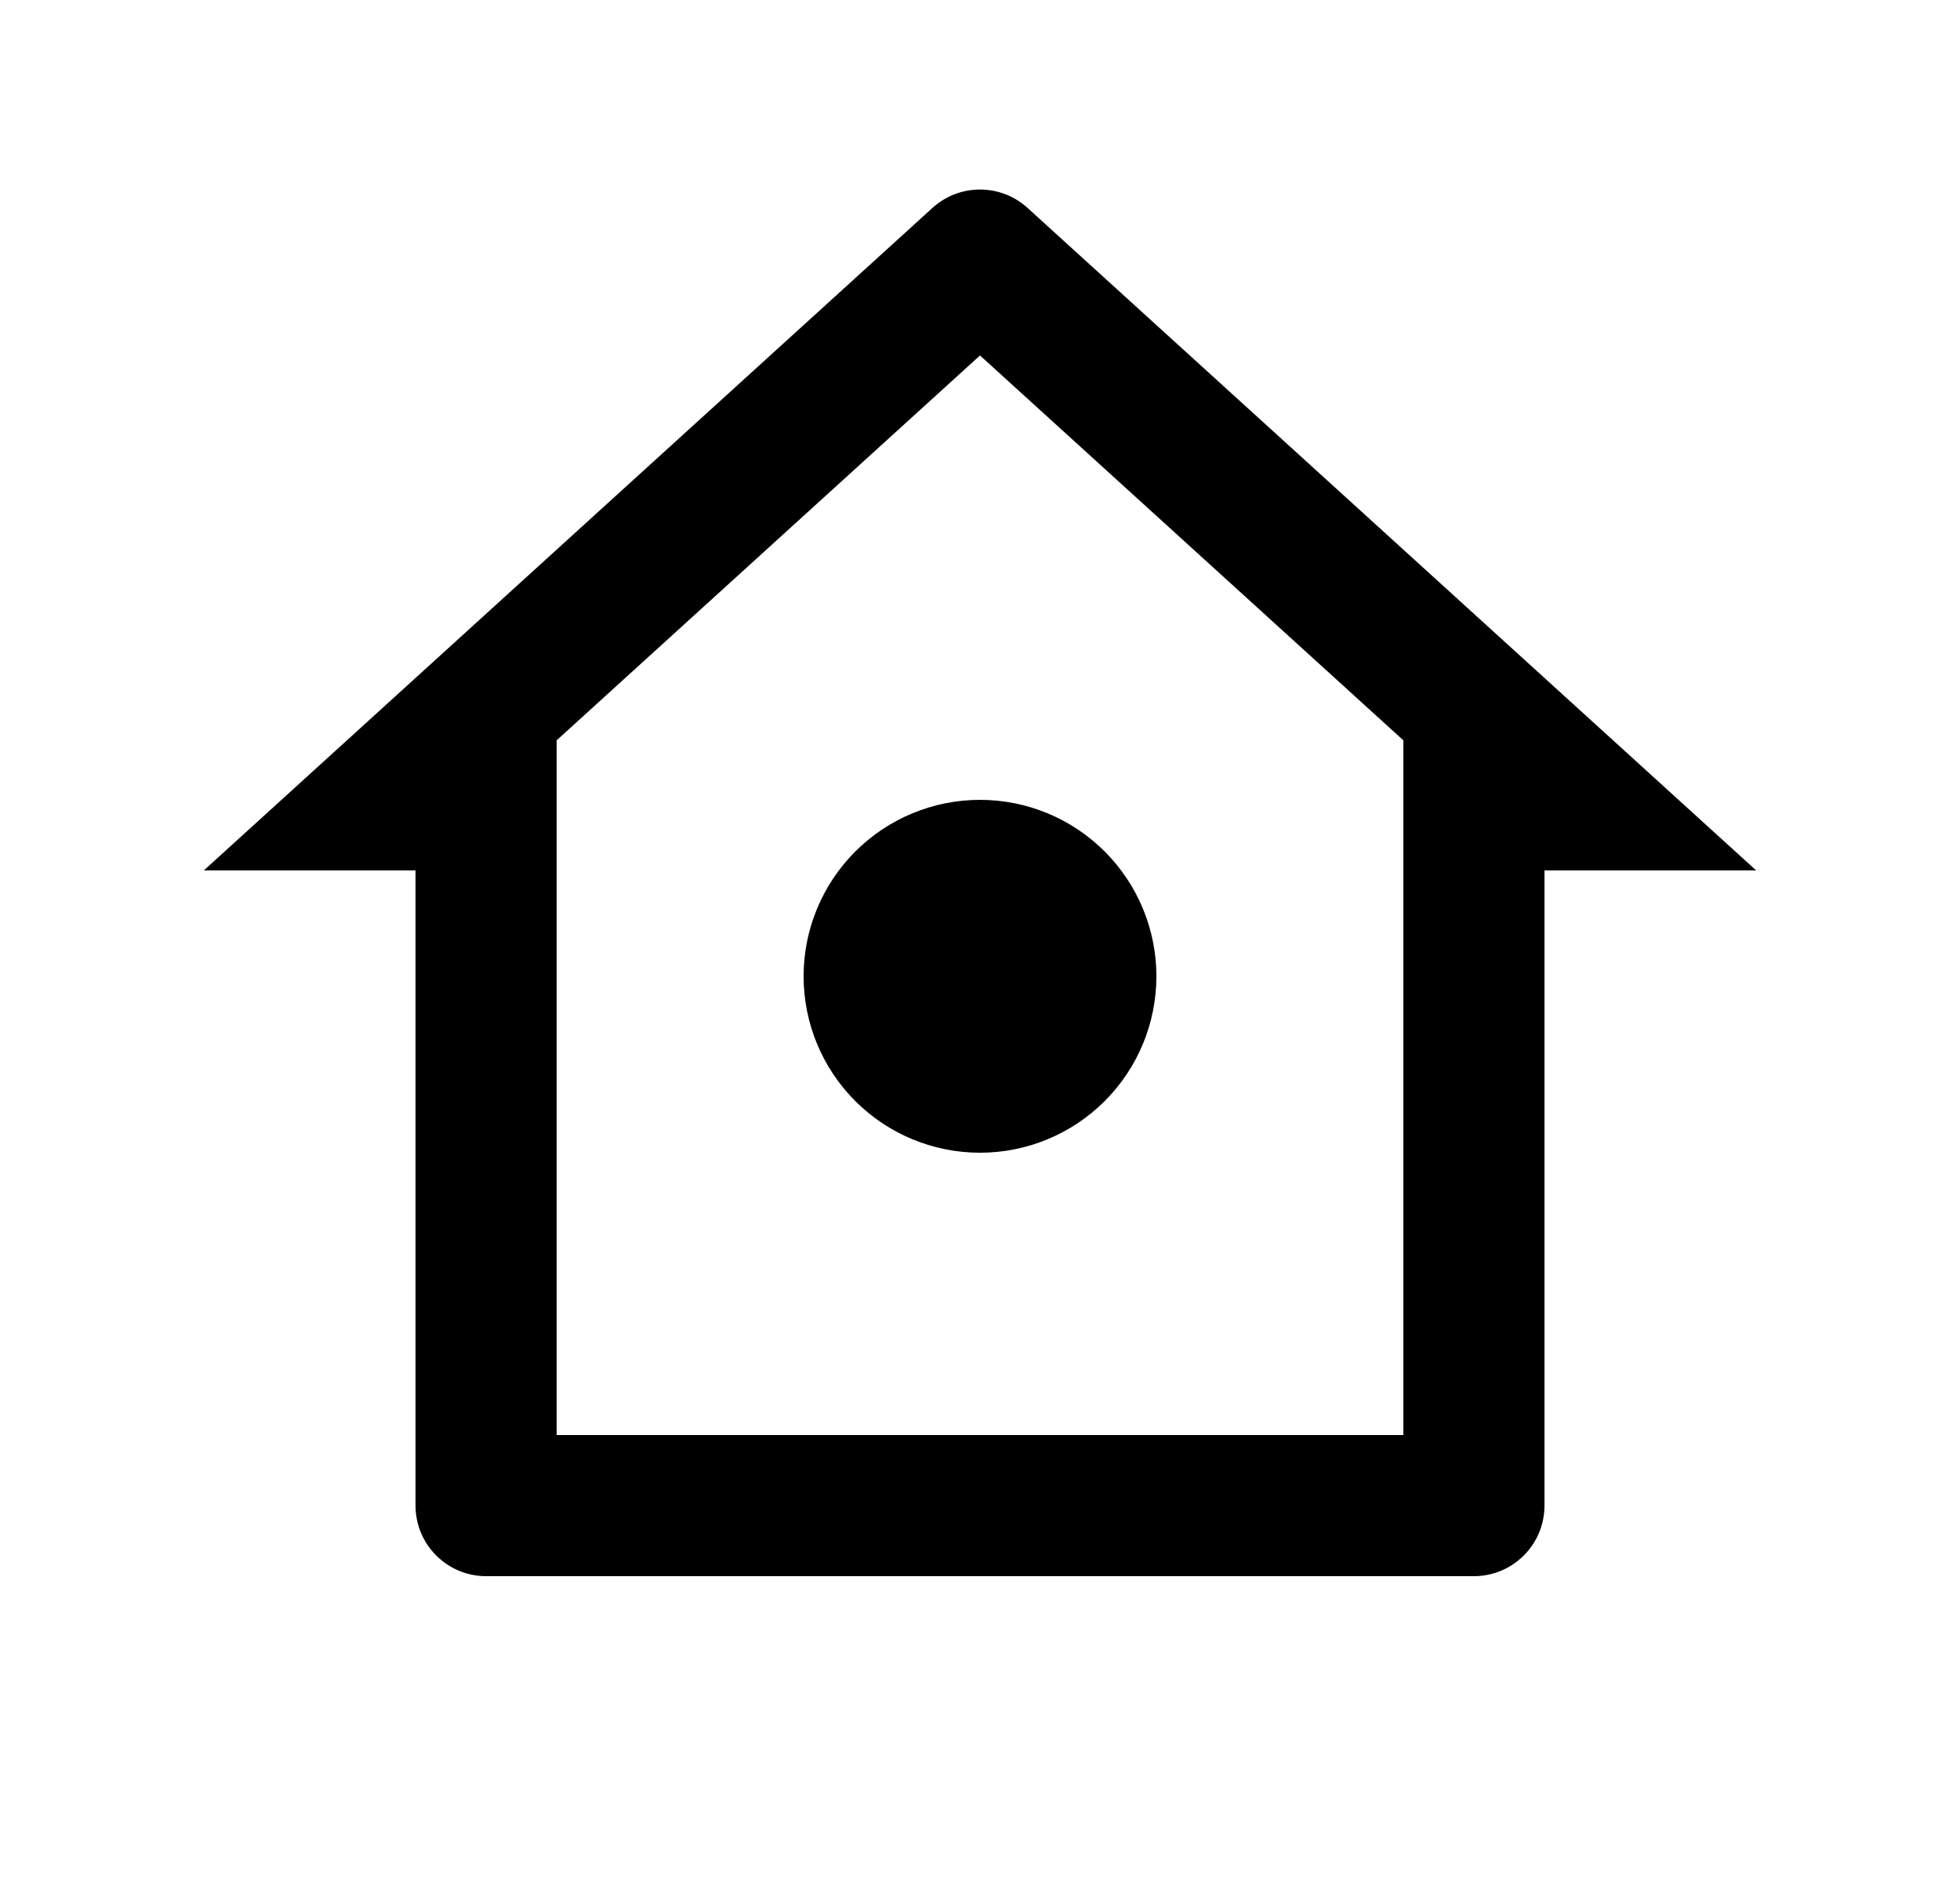 <svg width="25" height="24" viewBox="0 0 25 24" fill="none" xmlns="http://www.w3.org/2000/svg">
<path d="M18.8 20.1H6.2C5.961 20.1 5.732 20.005 5.564 19.836C5.395 19.668 5.3 19.439 5.3 19.2V11.1H2.6L11.894 2.651C12.06 2.5 12.276 2.417 12.5 2.417C12.724 2.417 12.94 2.5 13.106 2.651L22.4 11.1H19.7V19.2C19.7 19.439 19.605 19.668 19.436 19.836C19.268 20.005 19.039 20.1 18.8 20.1ZM7.1 18.3H17.9V9.441L12.5 4.533L7.1 9.441V18.3ZM12.5 14.7C11.903 14.7 11.331 14.463 10.909 14.041C10.487 13.619 10.25 13.047 10.25 12.45C10.25 11.853 10.487 11.281 10.909 10.859C11.331 10.437 11.903 10.2 12.5 10.2C13.097 10.2 13.669 10.437 14.091 10.859C14.513 11.281 14.75 11.853 14.75 12.45C14.75 13.047 14.513 13.619 14.091 14.041C13.669 14.463 13.097 14.7 12.5 14.7Z" fill="#0A0D14" style="fill:#0A0D14;fill:color(display-p3 0.039 0.051 0.078);fill-opacity:1;"/>
</svg>
